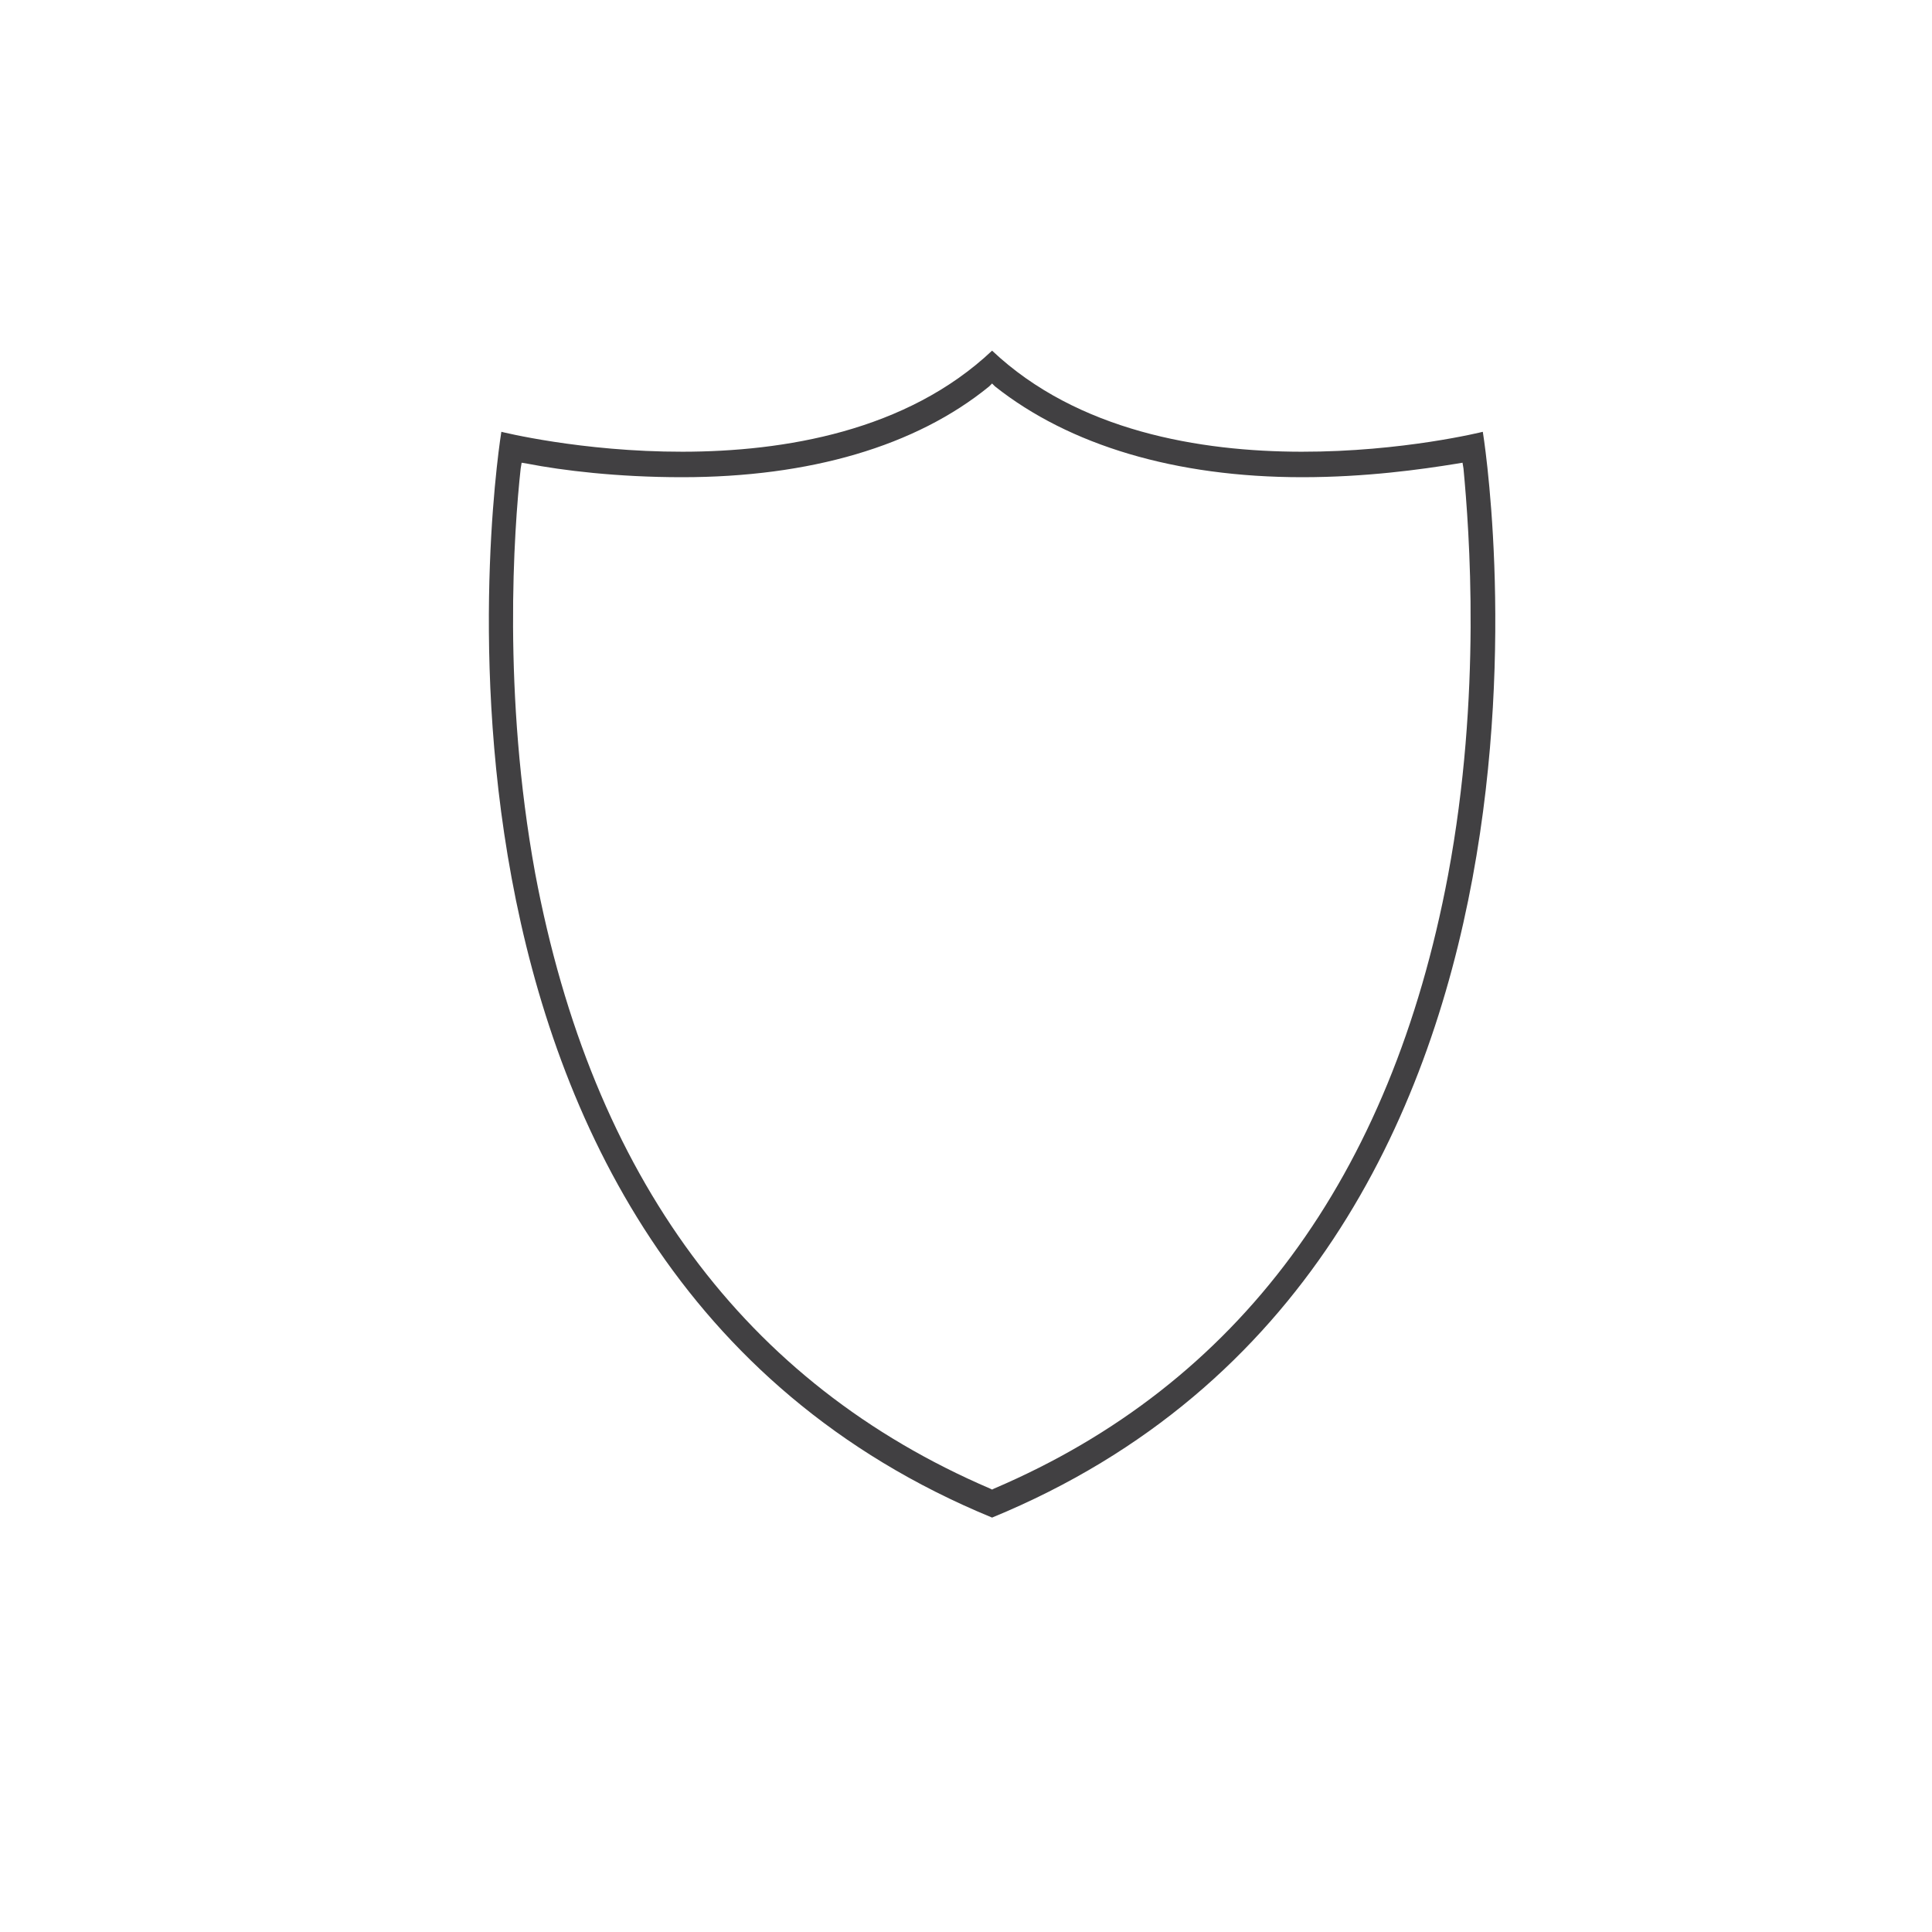 <svg xmlns="http://www.w3.org/2000/svg" viewBox="0 200 200 200">
	<style>.st0{fill:#414042}</style>
	<!--<path d="M134.8 250.6c-13.2 0-24.3-3.2-32.1-9.4-7.8 6.1-18.9 9.4-32.1 9.4-6.4 0-11.9-.7-15.6-1.4-.7 6.8-1.8 23.1 1.5 41 5.7 30.9 21.3 52.1 46.2 62.8 24.9-10.7 40.4-31.8 46.2-62.6 3.3-17.9 2.3-34.3 1.6-41.1-3.8.5-9.3 1.3-15.7 1.3z" class="st0"/>-->
	<path d="M153.5 244.7s-33.1 8.3-50.8-8.4c-17.7 16.7-50.8 8.4-50.8 8.4s-14.1 85.7 50.8 112.4c64.9-26.7 50.8-112.4 50.8-112.4zm-3.6 45.9c-5.9 31.3-21.7 52.7-47 63.5l-.2.1-.2-.1c-25.4-10.9-41.2-32.3-47.1-63.7-3.4-18.6-2.2-35.5-1.5-41.9l.1-.6.6.1c3.6.7 9.3 1.4 16 1.4 13.2 0 24.2-3.2 31.8-9.4l.3-.3.3.3c7.7 6.1 18.7 9.4 31.8 9.4 6.6 0 12.3-.8 16-1.4l.6-.1.1.6c.6 6.4 1.9 23.4-1.6 42.1z" class="st0"/>
	<!--<path/> PATH FOR CROSS GOES HERE -->
</svg>